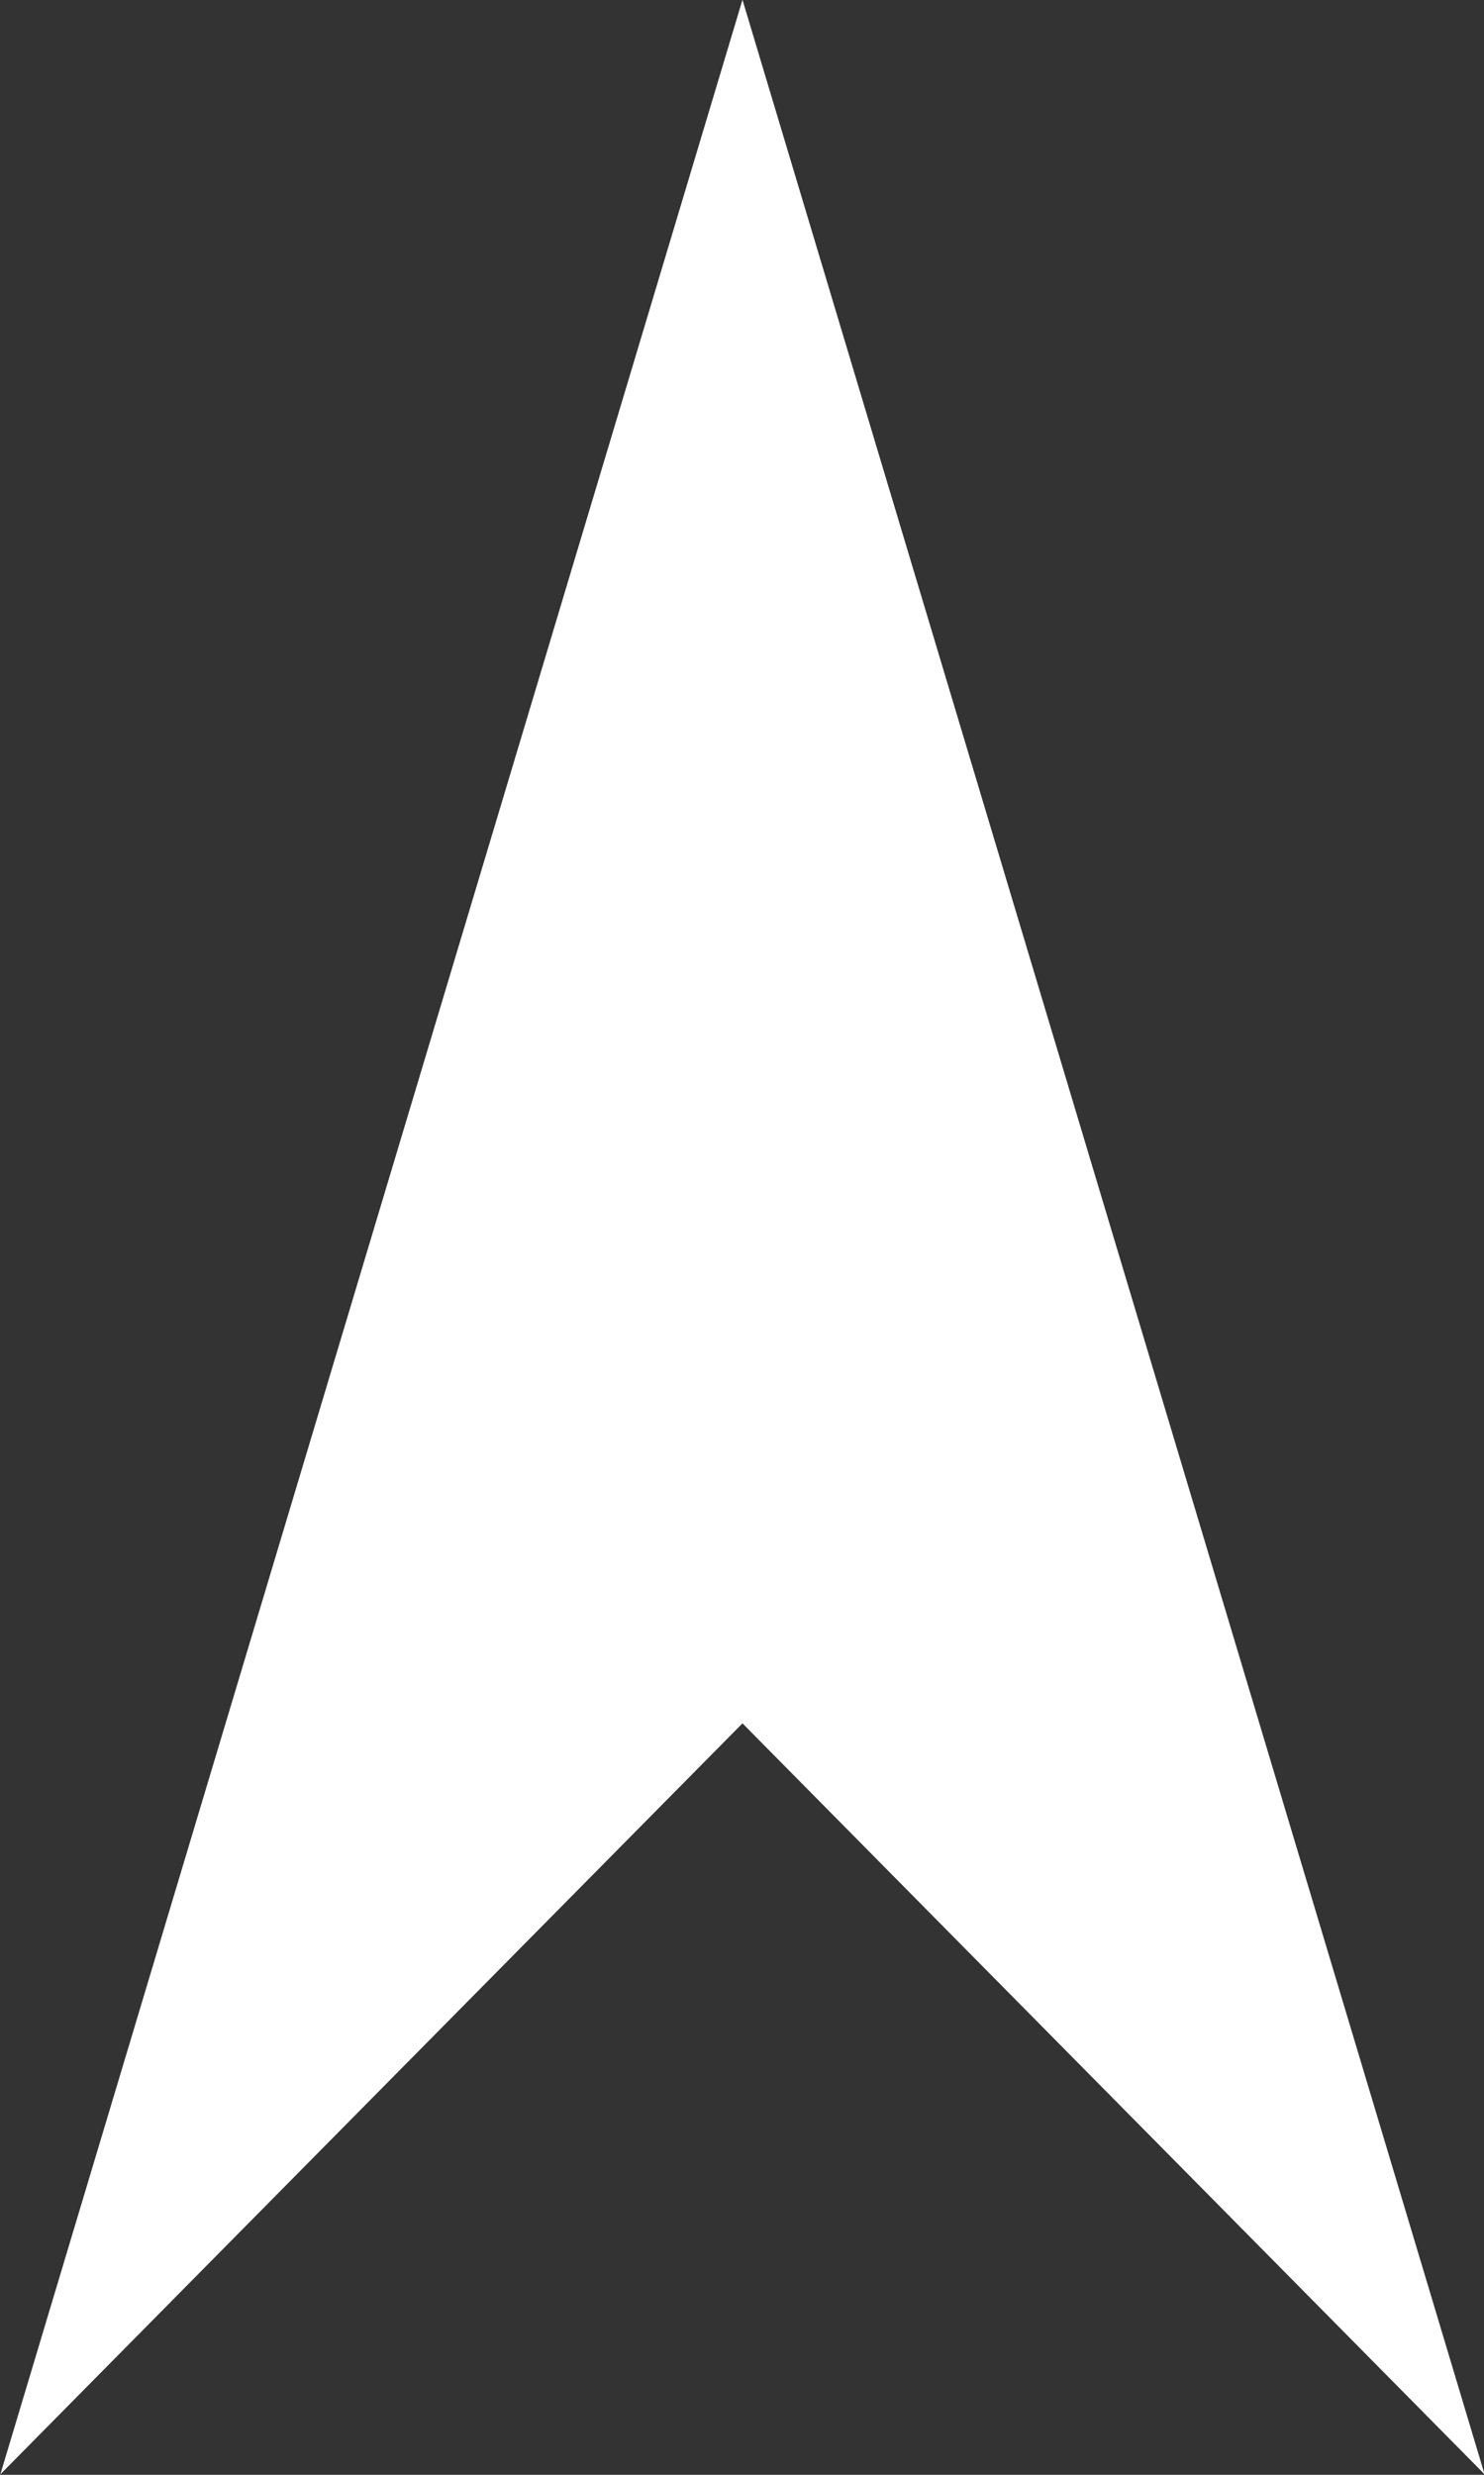 <?xml version="1.0" encoding="UTF-8" standalone="no"?>
<!-- Created with Inkscape (http://www.inkscape.org/) -->

<svg
   width="60mm"
   height="100mm"
   viewBox="0 0 60 100"
   version="1.1"
   id="svg1"
   sodipodi:docname="vessel.svg"
   inkscape:version="1.3 (0e150ed6c4, 2023-07-21)"
   xmlns:inkscape="http://www.inkscape.org/namespaces/inkscape"
   xmlns:sodipodi="http://sodipodi.sourceforge.net/DTD/sodipodi-0.dtd"
   xmlns="http://www.w3.org/2000/svg"
   xmlns:svg="http://www.w3.org/2000/svg">
  <rect x="0" y="0" width="60" height="100" fill="#333333" stroke="none"/>
  <sodipodi:namedview
     id="namedview1"
     pagecolor="#000000"
     bordercolor="#000000"
     borderopacity="0.38"
     inkscape:showpageshadow="2"
     inkscape:pageopacity="0.0"
     inkscape:pagecheckerboard="false"
     inkscape:deskcolor="#d1d1d1"
     inkscape:document-units="mm"
     showgrid="true"
     inkscape:zoom="0.87838105"
     inkscape:cx="14.799955"
     inkscape:cy="98.476624"
     inkscape:window-width="1366"
     inkscape:window-height="699"
     inkscape:window-x="0"
     inkscape:window-y="0"
     inkscape:window-maximized="1"
     inkscape:current-layer="layer1"
     labelstyle="default"
     inkscape:clip-to-page="false">
    <inkscape:grid
       id="grid12"
       units="px"
       originx="-2.5"
       originy="2.5"
       spacingx="0.265"
       spacingy="0.265"
       empcolor="#0099e5"
       empopacity="0.302"
       color="#0099e5"
       opacity="0.149"
       empspacing="5"
       dotted="false"
       gridanglex="30"
       gridanglez="30"
       visible="true" />
  </sodipodi:namedview>
  <defs
     id="defs1">
    <inkscape:path-effect
       effect="mirror_symmetry"
       start_point="99.219,37.042"
       end_point="99.219,82.021"
       center_point="99.219,59.531"
       id="path-effect12"
       is_visible="true"
       lpeversion="1.2"
       lpesatellites=""
       mode="free"
       discard_orig_path="false"
       fuse_paths="false"
       oposite_fuse="false"
       split_items="false"
       split_open="false"
       link_styles="false" />
  </defs>
  <g
     inkscape:label="Layer 1"
     inkscape:groupmode="layer"
     id="layer1"
     transform="translate(-0.661,0.661)">
    <path
       id="rect12"
       style="fill:#ffffff;stroke-width:0.267"
       d="m 99.219,37.042 -10e-7,31.329 -19.844,13.65 z m 0,0 1e-6,31.329 19.844,13.65 z"
       sodipodi:nodetypes="cccc"
       inkscape:path-effect="#path-effect12"
       inkscape:original-d="m 99.218747,37.041668 -10e-7,31.329128 -19.843748,13.65004 C 85.989581,67.02778 92.604164,52.034724 99.218747,37.041668 Z"
       transform="matrix(1.512,0,0,2.223,-119.339,-83.014)" />
  </g>
</svg>
